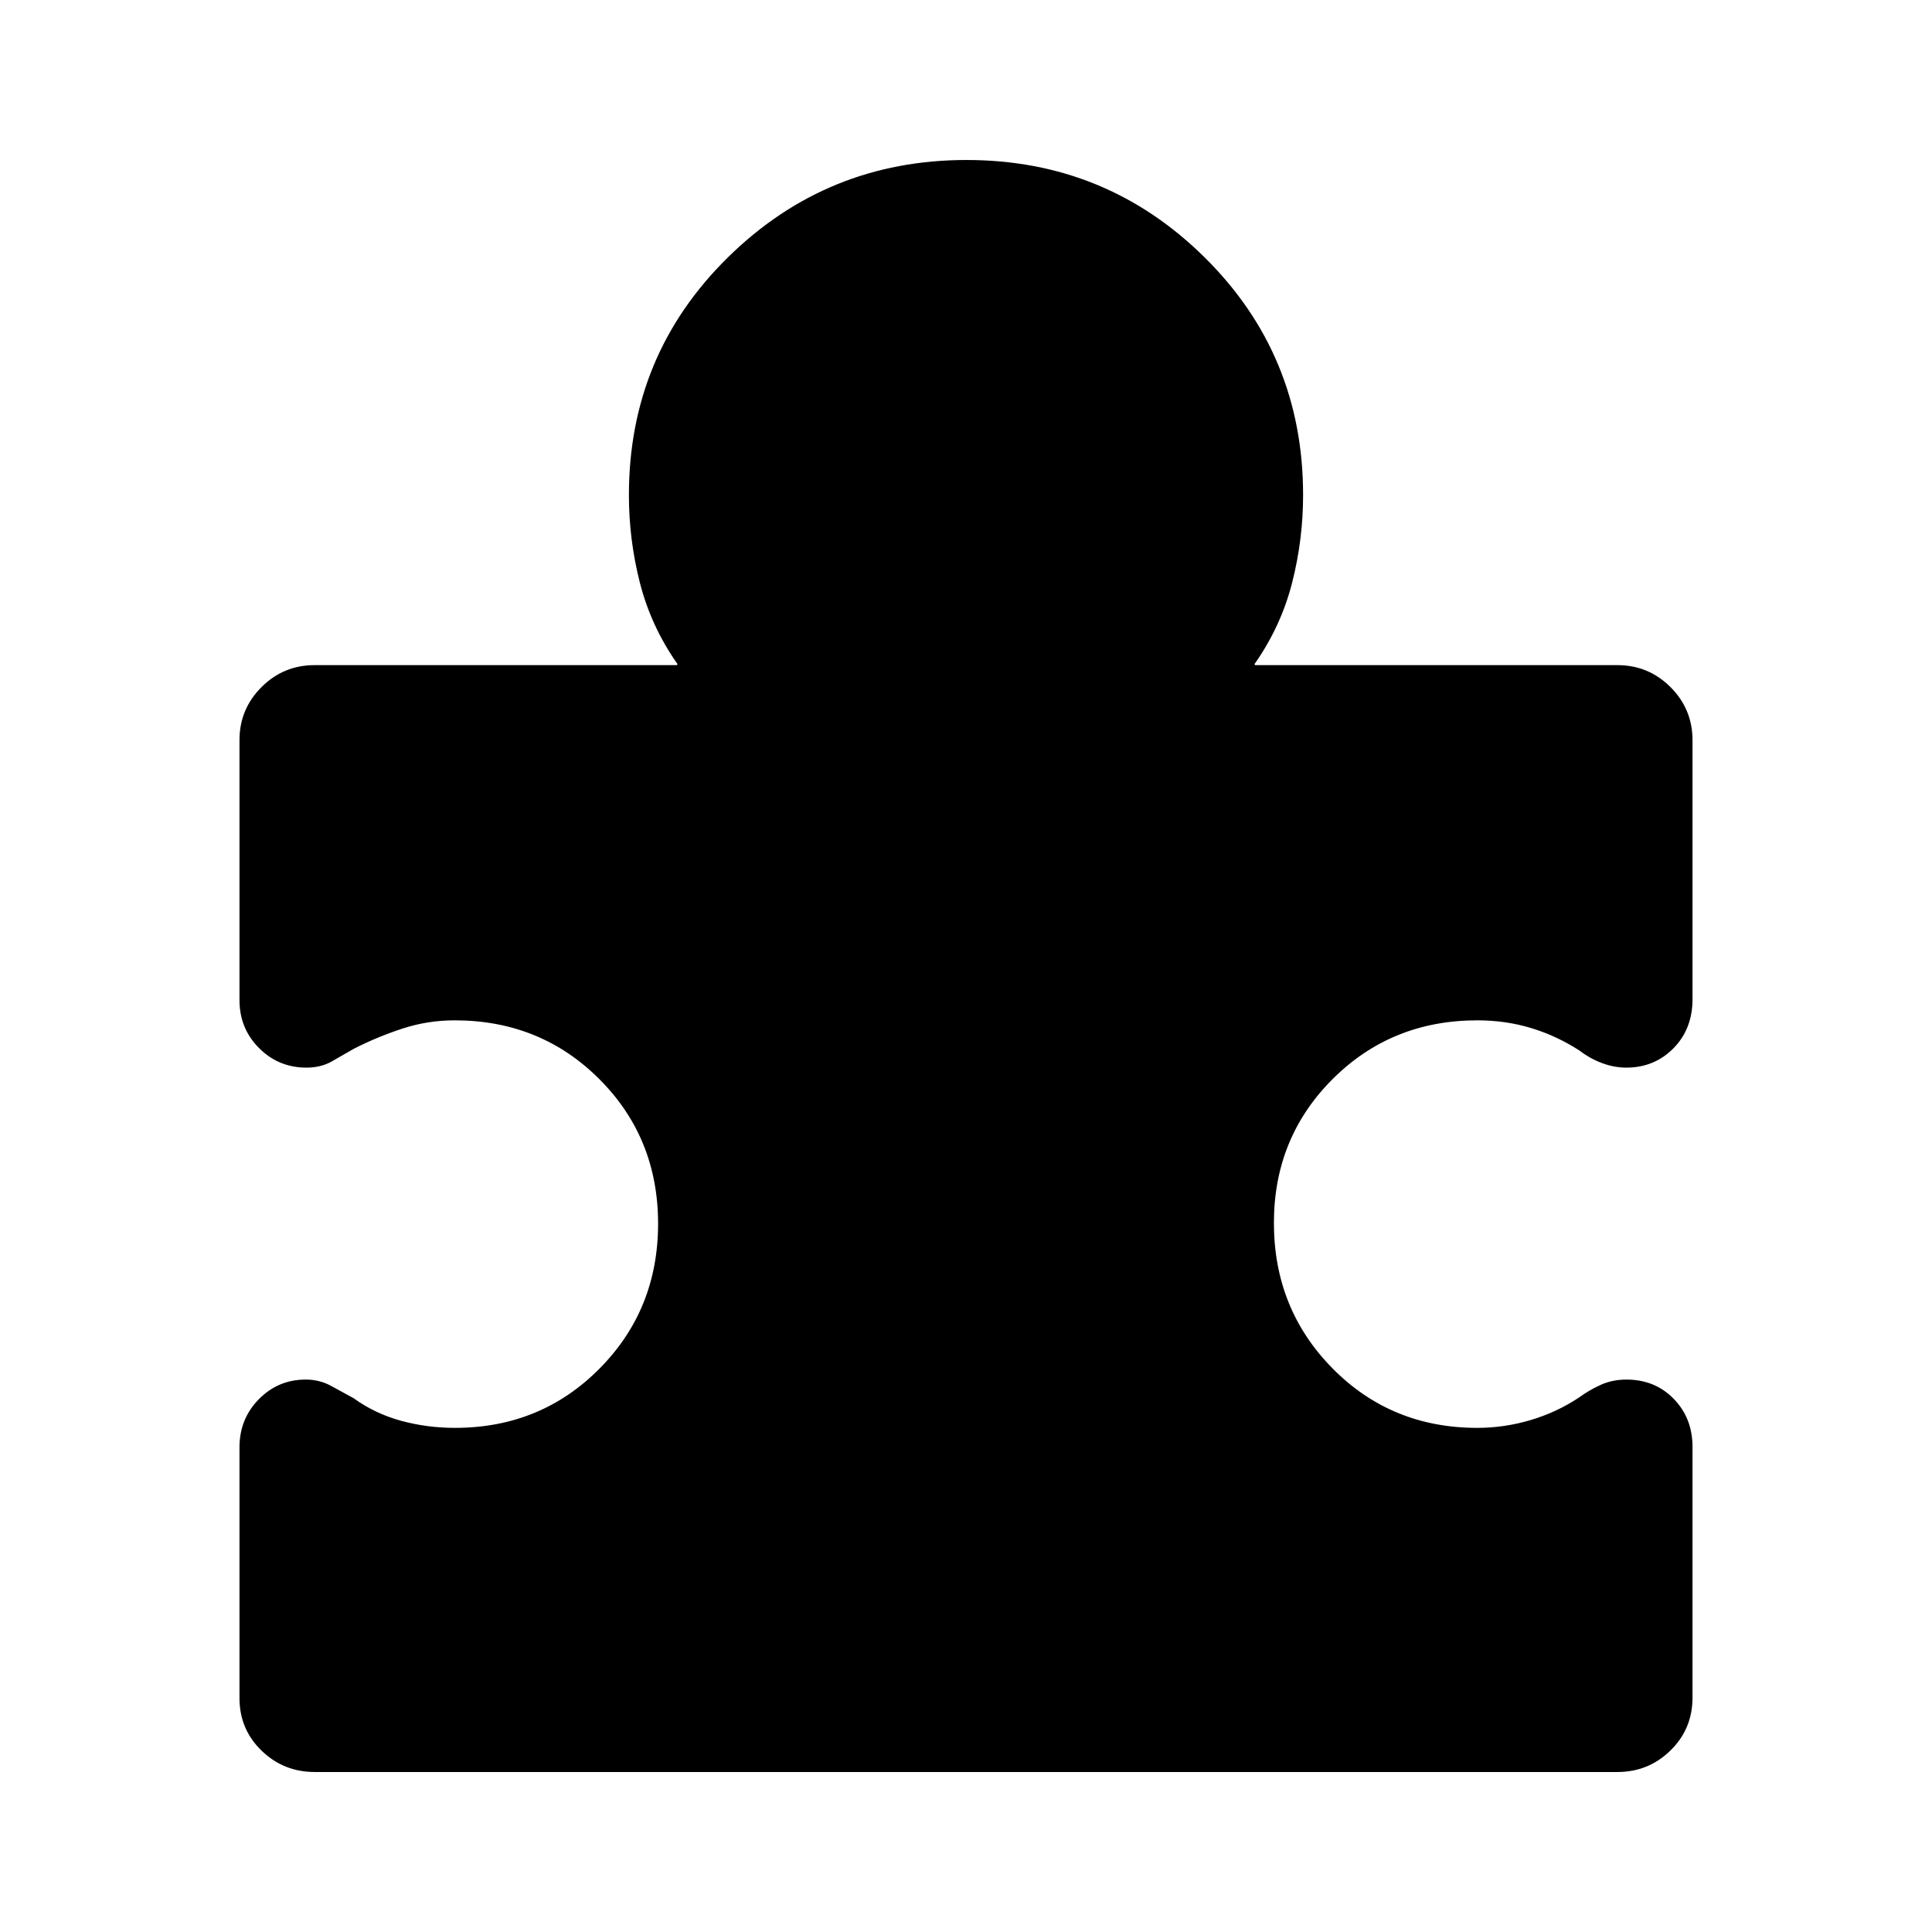 <svg xmlns="http://www.w3.org/2000/svg" height="48" viewBox="0 -960 960 960" width="48"><path d="M119-240.85q0-14.1 9.6-23.87 9.6-9.78 23.31-9.78 6.84 0 12.54 3.11 5.7 3.12 11.18 6.11 10.78 7.76 23.7 11.27t26.75 3.51q42.58 0 71.75-29.38T327-351.93q0-42.68-29.2-71.87-29.19-29.2-71.86-29.2-13.29 0-25.68 4.01t-24.35 10.06q-5.54 3.21-11 6.32-5.45 3.11-12.64 3.11-13.86 0-23.56-9.73-9.71-9.72-9.71-23.87v-129.13q0-15.41 10.93-26.34t26.44-10.93H336.3l.25-.25q.25-.25-.25-.75-12.9-18.57-18.35-39.96-5.45-21.4-5.45-43.54 0-69.71 49.18-118.1 49.17-48.4 118.57-48.4 69.39 0 118.32 48.4Q647.5-783.71 647.5-714q0 22.14-5.45 43.54-5.45 21.39-18.35 39.96-.5.5-.25.75l.25.25h179.93q15.51 0 26.44 10.93Q841-607.64 841-592.18v128.63q0 14.84-9.48 24.45-9.49 9.6-23.43 9.6-5.96 0-11.99-2.23-6.04-2.24-11.19-6.2-11.23-7.29-23.92-11.18Q748.3-453 734.1-453q-42.68 0-71.89 29.15Q633-394.69 633-352.34q0 42.77 29.15 72.31 29.16 29.53 71.91 29.53 13.46 0 26.52-3.89 13.05-3.89 23.99-11.18 5.06-3.71 10.85-6.32 5.79-2.61 12.74-2.61 14.21 0 23.52 9.59 9.32 9.58 9.32 23.85v124.6q0 15.53-10.93 26.24-10.93 10.72-26.39 10.72H156.39q-15.46 0-26.42-10.61Q119-100.72 119-116.24v-124.61Z"/></svg>